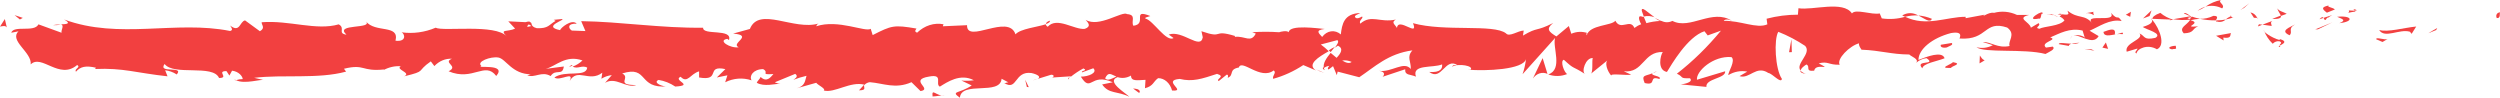 <svg width="307" height="12" viewBox="0 0 307 12" fill="none" xmlns="http://www.w3.org/2000/svg">
<g clip-path="url(#clip0_375_35)">
<path d="M306.641 2.216C307.092 2.268 306.933 1.619 307 1.505C306.239 1.649 306.657 2.381 306.641 2.216Z" fill="#F24040"/>
<path d="M299.159 3.691L299.293 3.433L298.189 4.082L299.159 3.691Z" fill="#F24040"/>
<path d="M292.162 3.68C292.823 4.794 294.67 3.505 295.941 3.897L296.15 4.155L296.71 3.258C295.197 3.402 293.232 3.99 292.162 3.68Z" fill="#F24040"/>
<path d="M288.434 1.278C288.66 1.711 287.598 1.649 289.27 1.412C289.215 1.383 289.162 1.348 289.111 1.309C288.994 1.309 288.785 1.309 288.434 1.278Z" fill="#F24040"/>
<path d="M289.145 1.309C288.66 0.938 289.88 1.309 289.145 1.309V1.309Z" fill="#F24040"/>
<path d="M285.743 1.557L286.721 1.165C286.52 0.918 285.651 0.856 285.977 0.67C284.973 0.876 285.174 1.134 285.743 1.557Z" fill="#F24040"/>
<path d="M284.823 2.361L285.325 2.196C285.233 2.062 285.107 2.062 284.823 2.361Z" fill="#F24040"/>
<path d="M286.395 1.856L285.325 2.196C285.467 2.381 285.483 2.742 285.818 2.072C285.726 2.402 285.935 2.062 286.395 1.856Z" fill="#F24040"/>
<path d="M286.996 2.062C287.54 2.309 288.242 2.464 287.272 2.845C289.128 2.65 288.852 1.866 286.996 2.062Z" fill="#F24040"/>
<path d="M291.803 4.825L292.572 5.155L293.207 4.783C292.848 4.969 291.736 4.485 291.803 4.825Z" fill="#F24040"/>
<path d="M279.699 1.031C279.632 1.268 280.025 1.66 280.092 1.959L280.811 1.691C280.443 1.474 279.741 1.33 279.699 1.031Z" fill="#F24040"/>
<path d="M280.092 1.907L279.022 2.32C279.983 2.361 280.159 2.175 280.092 1.907Z" fill="#F24040"/>
<path d="M284.647 3.598L286.411 2.742L284.313 3.608L284.647 3.598Z" fill="#F24040"/>
<path d="M275.603 0.948L276.205 0.402L275.126 1.227L275.603 0.948Z" fill="#F24040"/>
<path d="M272.878 1.031C273.329 0.577 272.268 0.268 272.744 0C272.074 0.125 271.428 0.401 270.838 0.814C271.52 0.627 272.232 0.703 272.878 1.031Z" fill="#F24040"/>
<path d="M269.852 1.33C270.192 1.194 270.522 1.022 270.838 0.814C270.489 0.92 270.156 1.094 269.852 1.33Z" fill="#F24040"/>
<path d="M277.191 2.196C277.102 2.013 276.981 1.858 276.836 1.742C276.691 1.626 276.527 1.552 276.355 1.526L276.782 2.186L277.191 2.196Z" fill="#F24040"/>
<path d="M277.3 2.206H277.191C277.233 2.268 277.258 2.289 277.3 2.206Z" fill="#F24040"/>
<path d="M281.839 2.99C281.203 3.371 279.891 3.763 281.162 4.33C281.613 3.876 280.869 3.557 281.839 2.99Z" fill="#F24040"/>
<path d="M277.826 3.031L278.963 3.186C278.963 3.01 278.738 2.753 279.047 2.567L277.826 3.031Z" fill="#F24040"/>
<path d="M277.266 3.247L277.826 3.031L277.4 2.979L277.266 3.247Z" fill="#F24040"/>
<path d="M271.799 1.948C271.268 2.207 270.699 2.329 270.128 2.309C270.779 2.446 271.439 2.511 272.1 2.505C272.217 2.299 272.51 1.928 271.799 1.948Z" fill="#F24040"/>
<path d="M274.224 2.134H274.115C274.182 2.227 274.24 2.247 274.224 2.134Z" fill="#F24040"/>
<path d="M264.151 2.309L264.252 2.423C264.252 2.423 264.252 2.35 264.252 2.309H264.151Z" fill="#F24040"/>
<path d="M272.242 2.639C272.43 2.699 272.626 2.708 272.816 2.665C273.007 2.622 273.187 2.529 273.346 2.392C272.959 2.467 272.567 2.505 272.176 2.505C272.092 2.608 272.084 2.67 272.242 2.639Z" fill="#F24040"/>
<path d="M268.18 1.639C268.452 1.782 268.731 1.902 269.016 2C268.782 1.794 268.272 1.464 268.18 1.639Z" fill="#F24040"/>
<path d="M273.948 1.99H274.023C273.864 1.814 273.881 1.887 273.948 1.99Z" fill="#F24040"/>
<path d="M273.948 1.99C273.72 2.09 273.504 2.225 273.304 2.392C273.587 2.347 273.867 2.275 274.14 2.175C274.072 2.12 274.007 2.058 273.948 1.99Z" fill="#F24040"/>
<path d="M262.362 6.567C262.454 5.959 263.741 5.381 264.87 6.052C265.965 5.588 265.246 3.557 264.293 2.423C264.293 2.691 264.293 2.948 263.131 3.309C263.524 3.639 265.639 4.093 264.677 4.649C263.189 4.969 263.457 4.433 262.73 4.103C263.348 4.876 260.832 5.227 261.158 6.351L262.479 5.959C262.479 6.186 262.002 6.412 262.362 6.567Z" fill="#F24040"/>
<path d="M266.416 2.495L266.884 2.412C266.311 2.263 265.766 1.98 265.279 1.577C264.51 1.876 264.351 2.103 264.293 2.309L266.575 2.402L266.416 2.495Z" fill="#F24040"/>
<path d="M268.966 2.412C268.598 3.082 267.486 3.371 268.172 4.093C269.526 4.041 269.124 3.536 269.935 3.237C267.737 3.402 270.562 2.866 268.982 2.485C269.371 2.39 269.765 2.332 270.161 2.309C269.781 2.23 269.404 2.127 269.033 2H269.083C269.175 2.082 269.208 2.134 269.083 2.093H269.041C269.021 2.183 268.987 2.267 268.941 2.34C268.305 2.206 268.84 2.175 269.041 2.093C269.038 2.058 269.038 2.024 269.041 1.99L266.842 2.361C267.547 2.468 268.258 2.485 268.966 2.412Z" fill="#F24040"/>
<path d="M280.033 5.773C280.011 5.758 279.994 5.735 279.982 5.708C279.97 5.68 279.965 5.649 279.966 5.619C279.782 5.701 279.724 5.753 280.033 5.773Z" fill="#F24040"/>
<path d="M279.089 5.371C279.202 5.25 279.336 5.16 279.48 5.108C279.624 5.057 279.776 5.044 279.925 5.072C280.376 5.278 279.925 5.392 279.925 5.619C280.234 5.443 281.02 5.134 280.033 4.814L279.883 4.897C278.997 4.67 277.86 3.866 278.01 3.742C278.262 4.382 278.631 4.94 279.089 5.371Z" fill="#F24040"/>
<path d="M273.964 4.062L272.134 4.392L273.062 4.969L273.02 4.619C274.056 4.753 273.831 4.33 273.964 4.062Z" fill="#F24040"/>
<path d="M263.967 1.969L264.209 1.268L263.156 2.268L263.967 1.969Z" fill="#F24040"/>
<path d="M261.593 2.062L261.676 1.443L261.049 1.814L261.593 2.062Z" fill="#F24040"/>
<path d="M127.378 9.691L126.843 9.866C127.026 9.834 127.205 9.775 127.378 9.691Z" fill="#F24040"/>
<path d="M131.239 9.732L131.331 9.433C131.189 9.598 131.114 9.722 131.239 9.732Z" fill="#F24040"/>
<path d="M203.179 2.124C202.393 1.557 201.507 0.66 201.616 1.35L201.858 2.031C202.297 1.92 202.752 1.952 203.179 2.124Z" fill="#F24040"/>
<path d="M163.172 6.186L163.406 6.392L163.932 5.742C163.707 5.856 163.447 6 163.172 6.186Z" fill="#F24040"/>
<path d="M162.62 8.948L161.592 8.515C161.921 8.705 162.266 8.85 162.62 8.948Z" fill="#F24040"/>
<path d="M106.112 10.412L105.485 11.093C106.471 11.093 106.036 10.742 106.112 10.412Z" fill="#F24040"/>
<path d="M237.234 2.309C236.694 2.084 236.132 1.945 235.562 1.897C236.356 2.289 237.017 2.866 237.234 2.309Z" fill="#F24040"/>
<path d="M128.907 2.536C128.581 2.66 128.439 2.794 128.447 2.948C128.79 2.825 128.982 2.701 128.907 2.536Z" fill="#F24040"/>
<path d="M233.589 1.897C233.715 1.969 233.832 2 233.949 2.062C234.473 1.925 235.01 1.869 235.546 1.897C235.241 1.712 234.907 1.615 234.567 1.615C234.228 1.615 233.894 1.712 233.589 1.897Z" fill="#F24040"/>
<path d="M28.998 9.845L28.823 9.773C28.806 9.856 28.881 9.866 28.998 9.845Z" fill="#F24040"/>
<path d="M6.529 3.093C6.754 3.093 7.114 3.093 7.456 3.041C7.147 2.996 6.834 3.014 6.529 3.093Z" fill="#F24040"/>
<path d="M252.021 1.763C252.097 1.691 252.523 1.763 252.021 1.763V1.763Z" fill="#F24040"/>
<path d="M254.471 4.433C254.419 4.465 254.373 4.511 254.338 4.568C254.303 4.626 254.28 4.692 254.27 4.763C254.301 4.626 254.373 4.508 254.471 4.433Z" fill="#F24040"/>
<path d="M228.566 6.103H228.524C228.674 6.186 228.649 6.186 228.566 6.103Z" fill="#F24040"/>
<path d="M252.782 2.062C252.572 1.972 252.357 1.903 252.139 1.856C252.347 1.949 252.563 2.018 252.782 2.062Z" fill="#F24040"/>
<path d="M252.674 1.753L253.117 1.814C253.183 1.701 253.125 1.629 252.674 1.753Z" fill="#F24040"/>
<path d="M251.319 1.804C251.599 1.797 251.878 1.818 252.155 1.866C252.055 1.866 252.013 1.784 252.038 1.763L251.319 1.804Z" fill="#F24040"/>
<path d="M70.318 8.041C70.283 8.024 70.249 8.004 70.217 7.979C69.699 8.247 69.925 8.247 70.318 8.041Z" fill="#F24040"/>
<path d="M188.241 9.639C188.457 9.331 188.744 9.112 189.063 9.011C189.383 8.91 189.72 8.931 190.03 9.072L189.436 7.134L188.241 9.639Z" fill="#F24040"/>
<path d="M118.057 9.887L119.328 10.495C117.789 11.526 116.678 11.144 117.873 12C118.057 9.887 122.822 11.784 122.997 9.67L123.833 10.113C123.599 10.113 123.557 10.216 123.323 10.196C124.953 11.227 124.535 8.67 126.667 8.969C127.403 9.134 127.912 9.443 127.411 9.691L129.083 9.175C129.559 9.175 129.442 9.577 128.974 9.536L131.482 9.371V9.433C131.977 9.038 132.497 8.693 133.037 8.402C133.672 8.701 132.719 8.629 132.878 8.887L134.257 8.381C134.826 8.928 133.68 9.412 132.727 9.412C134.015 11.474 133.873 8.876 136.648 10.103L135.344 10.371C136.18 11.577 137.2 11.144 138.688 11.887C138.345 11.495 135.745 10 137.241 9.474C137.792 9.65 138.375 9.581 138.888 9.278C138.888 10.031 139.682 9.845 140.669 9.804L140.602 10.835C141.672 10.546 141.588 10.041 142.215 9.598C142.594 9.594 142.964 9.739 143.272 10.011C143.58 10.284 143.81 10.669 143.929 11.113C145.826 11.268 142.616 9.876 144.865 9.691C146.445 10.072 147.557 9.691 149.454 9.072C150.558 9.412 149.262 9.68 149.655 9.959L150.641 9.165C150.875 9.165 150.8 9.433 150.758 9.557C151.594 9.247 150.825 8.526 152.129 8.289C152.48 7.196 154.796 9.897 156.409 8.649C156.802 8.928 156.217 9.258 156.342 9.68C157.633 9.326 158.879 8.757 160.045 7.99L161.592 8.649C160.455 7.897 161.901 7.01 163.172 6.289C162.861 5.988 162.534 5.712 162.194 5.464L164.225 4.928C164.467 5.093 164.225 5.433 163.932 5.845L164.308 5.608C165.027 5.979 164.651 6.546 164.133 7.103C163.89 6.907 163.64 6.701 163.406 6.495C162.904 7.103 162.436 7.763 162.57 8.35C162.776 8.206 163.003 8.115 163.238 8.082C163.105 8.247 163.021 8.392 163.08 8.495C163.138 8.598 163.364 8.371 163.698 8.124L164.158 9.227L164.267 8.794L166.917 9.485C168.781 8.247 170.436 6.588 173.445 6.186C172.701 7 173.286 7.515 173.244 8.474C172.409 7.443 170.912 8.907 169.349 8.701C170.185 8.804 169.984 9.268 169.775 9.433L172.559 8.505C172.5 9.289 173.152 9.093 173.88 9.412C173.328 7.856 175.953 8.381 177.09 7.907C177.157 8.423 176.889 8.938 175.51 8.835C177.031 10.01 177.474 7 178.97 8C178.636 8 178.452 7.928 178.318 8.196C179.104 7.732 181.035 8.103 180.584 8.557H180.241C182.481 8.742 187.062 8.557 187.397 7.247C187.319 7.889 187.176 8.516 186.97 9.113L190.966 4.66C190.615 5.794 191.969 8.495 190.13 9.144C190.892 9.41 191.7 9.392 192.454 9.093C192.086 8.928 191.543 7.454 192.044 7.34C193.407 8.608 192.989 8.021 194.669 9.103C194.126 8.856 194.728 7.041 195.597 7.134C195.455 7.402 195.664 8.887 195.346 9.072L197.494 7.33C196.959 7.639 197.403 8.804 197.879 9.299C197.662 8.959 199.735 9.299 200.303 9.165L199.4 8.753C201.816 9.021 201.791 6.299 204.19 6.392C203.906 6.753 203.471 8.608 204.7 8.835C205.26 7.938 207.208 4.526 209.306 3.835L209.707 4.35L211.337 3.763C209.691 5.76 207.875 7.533 205.921 9.052C206.823 9.454 206.171 9.649 207.525 9.608C208.01 10.082 206.79 10.34 206.389 10.361L209.548 10.67C209.406 9.639 211.964 9.639 211.847 8.753L208.386 9.794C208.253 8.763 210.376 6.825 212.616 7.01C213.185 7.433 212.19 8.876 212.232 9.227C212.955 8.79 213.769 8.639 214.564 8.794L213.611 9.35C214.857 9.742 215.651 7.969 217.147 8.959C217.665 9.031 218.693 10.309 218.819 9.691C217.983 8.495 217.816 4.804 218.376 3.907C219.518 4.357 220.623 4.937 221.678 5.639C222.514 6.577 220.399 7.866 221.126 8.67C221.126 8.392 221.627 8.031 221.828 7.918C222.371 8.165 221.602 8.804 222.781 8.68C222.973 7.649 225.18 8.763 223.341 7.783C224.495 7.474 224.562 8 225.916 7.948C225.489 7.268 227.136 5.619 228.29 5.32C228.223 5.588 228.482 5.938 228.607 6.103C230.973 6.196 232.244 6.68 234.459 6.691C234.668 6.938 235.729 7.258 235.295 7.722C235.672 7.386 236.118 7.186 236.582 7.144C237.894 8.062 235.061 7.289 236.064 8.392C236.156 7.773 237.828 7.546 238.797 7.155C238.496 6.206 236.557 6.979 235.587 7.361C235.587 6.052 237.259 4.67 239.575 4.062C241.414 3.742 240.411 4.918 240.686 4.732C244.13 4.959 243.621 2.433 246.479 3.381C247.616 4.216 246.53 5.041 246.78 5.649C245.292 5.969 244.49 5.113 243.478 5.155L244.724 5.546C244.089 5.884 243.385 5.97 242.709 5.794C243.662 6.546 248.561 5.938 251.186 6.629C251.654 6.35 252.465 6.062 252.08 5.722L251.244 5.845C250.467 5.165 252.824 4.907 251.762 4.598C252.891 4.124 254.153 3.371 255.741 3.753L256.034 4.711C256.034 4.433 254.997 4.144 254.554 4.433C255.215 4.01 256.987 5.722 257.714 4.433L256.602 3.773C257.731 3.299 259.11 2.278 260.54 2.588C259.896 1.639 260.214 2.691 259.21 1.557C260.046 2.928 255.616 1.505 257.004 2.938C255.984 1.66 255.231 2.402 253.894 1.309C253.936 1.619 254.362 1.907 253.183 1.753C253.109 1.861 253.022 1.955 252.924 2.031H252.849H252.916C252.857 2.031 252.857 2.093 252.916 2.031C253.149 2.116 253.357 2.28 253.518 2.505C252.933 3.227 251.06 3.206 250.425 3.536C249.723 3.392 250.717 3.175 250.333 2.845L249.388 3.402C249.288 2.701 247.524 2.237 249.171 1.835H247.691C246.79 1.413 245.808 1.323 244.866 1.577C244.172 1.423 243.102 2.35 243.712 1.804L241.38 2.237V2.062C239.015 2.062 236.565 3.32 233.949 2.062C233.01 2.333 232.039 2.399 231.082 2.258L230.831 1.649C229.836 1.856 227.847 1.041 227.42 1.649C226.35 0.031 222.597 1.299 220.85 1.01L220.783 1.804C219.491 1.802 218.202 1.968 216.938 2.299L217.03 2.99C215.743 3.567 213.686 2.495 211.68 2.567C211.822 2.299 212.34 2.371 212.7 2.567C210.267 0.99 207.567 3.711 205.369 2.567C205.157 2.675 204.93 2.731 204.7 2.731C204.471 2.731 204.243 2.675 204.031 2.567C204.075 2.579 204.121 2.579 204.165 2.567H203.964C203.722 2.454 203.471 2.309 203.204 2.196C203.405 2.355 203.621 2.483 203.847 2.577C203.285 2.602 202.725 2.692 202.176 2.845L201.858 2.062C201.808 2.057 201.758 2.057 201.708 2.062C201.089 1.783 201.214 2.412 201.54 2.979C201.246 3.082 200.965 3.235 200.704 3.433C200.194 2.216 199.033 3.835 198.364 2.546C197.938 3.175 195.196 3.021 194.853 4.34C194.853 4.165 194.652 4.093 194.987 4.072C194.32 3.836 193.61 3.861 192.955 4.144L192.654 3.196L191.125 4.474C190.189 3.897 189.804 3.557 190.732 2.825C188.492 3.948 188.918 3.247 187.02 4.371L187.112 3.753C186.427 3.753 185.34 4.598 184.931 4.093C183.418 2.917 177.407 3.928 173.512 2.845C174.273 4.66 171.698 2.031 171.548 3.433C171.322 3.01 170.778 2.763 171.405 2.402C169.416 2.825 168.413 1.722 167.042 2.907C166.816 2.474 167.468 2.278 167.268 2.021C167.109 2.113 166.632 2.392 166.432 2.144C166.231 1.897 166.724 1.783 167.042 1.598C165.011 1.67 164.802 2.99 164.651 4.227C164.305 3.925 163.88 3.789 163.458 3.846C163.037 3.903 162.646 4.149 162.361 4.536C162.01 4.134 161.408 3.701 162.67 3.557C161.96 3.505 158.332 2.969 158.256 3.959C158.031 3.711 157.262 3.887 157.078 3.959C155.978 3.882 154.876 3.882 153.776 3.959L154.211 4.124C153.592 5.32 152.906 4.381 151.644 4.526V4.412C148.752 3.546 150.399 4.825 147.54 3.835L147.699 4.577C147.431 6.186 145.191 3.639 143.519 4.247L144.113 4.67C143.21 5.227 141.605 2.495 140.677 2.289C140.476 2.155 140.986 2.072 141.262 1.969C138.88 1.021 140.953 2.938 139.181 3.165C138.855 2.639 139.599 1.825 138.412 1.732C137.81 1.309 134.943 3.443 133.313 2.433C133.672 2.835 134.031 3.247 133.212 3.546C131.942 3.691 129.793 2.01 128.656 3.289C128.489 3.186 128.431 3.072 128.422 2.979C127.461 3.309 125.288 3.526 124.703 4.216C123.842 1.608 118.701 5.443 118.751 3.093L115.783 3.227L115.859 2.979C115.291 2.871 114.711 2.907 114.155 3.084C113.599 3.261 113.078 3.577 112.624 4.01C112.18 3.856 112.506 3.629 112.54 3.505C109.765 3.031 109.489 3.124 107.165 4.309L106.923 3.536C106.296 3.99 102.918 2.33 100.235 3.227C100.261 3.145 100.301 3.072 100.353 3.013C100.406 2.954 100.468 2.911 100.536 2.887C97.477 3.794 93.213 0.742 92.085 3.557L90.029 4.124C92.637 4.34 89.636 5.34 90.714 5.804C89.686 5.969 88.056 4.959 89.318 4.773L89.519 4.918C89.978 3.454 86.267 4.392 86.342 3.402C81.201 3.474 76.186 2.66 71.371 2.598L71.889 3.814L70.217 3.753C69.783 3.485 69.632 2.866 70.828 2.907C70.201 2.268 68.821 3.454 68.779 3.701C66.439 3.237 69.699 2.371 68.98 2.34L68.002 2.433L68.228 2.567C67.392 3.031 67.392 3.515 65.921 3.464C65.01 3.237 65.453 2.763 65.085 2.722C65.085 2.639 64.968 2.598 64.533 2.722L62.418 2.619L63.254 3.515C62.318 3.959 61.265 3.515 62.243 4.485C60.855 2.887 54.393 3.897 53.499 3.402C52.157 3.969 50.729 4.163 49.319 3.969C49.721 4.155 49.955 5.165 48.567 5C49.077 2.938 46.059 4.103 44.914 2.598C45.917 3.629 40.977 2.845 42.548 4.258C41.386 4.093 42.473 3.474 41.595 2.99C38.845 3.794 35.535 2.464 32.133 2.732C32.074 3.01 32.651 3.423 31.915 3.835L30.093 2.505C29.424 2.639 29.483 4.082 28.254 3.134C28.421 3.371 28.68 3.711 28.254 3.804C21.567 2.464 14.645 4.897 7.874 2.392C8.794 2.917 8.184 2.969 7.481 2.99C7.933 3.113 7.481 3.67 7.557 4.021L4.723 2.99C4.213 4.021 1.689 3.052 1.379 4.021L2.274 3.845C1.078 5 3.946 6.423 3.77 7.907C5.107 6.588 7.289 9.866 9.479 7.979C9.964 8.278 9.07 8.454 9.329 8.804C9.881 8.165 10.558 8.031 11.795 8.32L11.661 8.474C15.155 8.32 16.677 8.948 20.572 9.371L20.279 8.629C20.776 8.68 21.26 8.856 21.701 9.144C22.67 8.031 19.326 9.082 20.212 7.856C21.333 9.35 26.156 7.856 26.9 9.577C28.196 9.577 26.515 8.722 27.811 8.732L28.171 9.278L28.497 8.68C29.332 8.783 29.776 9.361 29.809 9.711C29.527 9.714 29.246 9.759 28.973 9.845C30.076 10.392 32.083 9.66 32.459 9.845L31.213 9.557C34.758 9.124 39.079 9.732 42.498 8.794L42.239 8.443C44.855 7.804 44.329 8.825 47.204 8.526L47.096 8.608C47.763 8.245 48.491 8.082 49.219 8.134C48.5 8.536 50.581 8.928 49.637 9.371C52.471 8.68 51.033 8.835 52.905 7.536L53.34 8.113C53.937 7.487 54.706 7.166 55.488 7.216C54.31 7.711 56.4 8.103 55.087 8.753C58.088 10.021 59.551 7.485 60.939 9.33C62.318 7.732 58.331 8.443 59.108 8.093C58.456 7.577 60.245 6.907 61.189 7.062C62.134 7.216 62.861 9.124 65.235 9.124C64.993 9.124 64.976 9.237 64.742 9.237C65.645 9.639 66.514 8.68 67.618 9.34C68.245 8.381 69.064 9.402 69.239 8.165L67.024 8.454C68.278 8.134 69.457 6.691 71.53 7.423C71.171 7.766 70.762 8.021 70.326 8.175C70.928 8.536 71.488 7.938 72.115 8.309C71.939 9.546 69.423 8.577 68.077 9.515C68.729 10.041 70.585 8.629 69.95 9.959C70.919 8.258 72.332 10.175 73.962 8.928L73.853 9.67C74.252 9.421 74.687 9.27 75.132 9.227L74.297 10.175C75.626 9.361 76.855 10.897 78.125 10.443C75.467 10.443 77.523 9.557 76.403 9.021C79.68 7.99 78.284 10.948 81.962 10.598C81.46 10.701 80.09 10.155 80.867 9.814C81.587 9.926 82.285 10.202 82.923 10.629C85.356 10.485 82.547 9.876 83.584 9.423C84.42 10.32 84.779 9.052 85.849 8.763V9.515C88.616 10 86.576 7.959 89.076 8.485L88.022 9.515L89.326 9.247L89.051 10.103C90.082 9.591 91.221 9.507 92.294 9.866C91.976 9.34 92.478 8.505 93.707 8.485C94.543 8.928 93.239 9.196 94.977 9.093C94.584 9.557 94.141 10.124 93.397 9.454C93.322 9.701 93.013 9.928 92.929 10.165C93.832 10.68 95.195 10.289 95.83 10.278C95.595 10.271 95.362 10.212 95.144 10.103L97.652 9.072C98.053 9.361 97.736 9.588 97.427 9.804C97.956 9.599 98.494 9.434 99.04 9.309C98.847 9.928 98.889 10.557 97.828 10.845L100.235 10.165C100.394 10.433 101.464 10.897 101.155 11.113C102.484 11.474 104.423 9.938 106.17 10.402C106.359 10.223 106.585 10.116 106.822 10.093C108.494 10.227 109.957 10.969 111.93 10.093L113.041 11.185C114.588 10.938 111.528 9.814 114.095 9.402C115.917 9.052 114.78 10.33 115.415 10.639C116.318 10.082 117.923 8.969 119.595 9.856C119.084 9.928 118.569 9.939 118.057 9.887ZM137.091 9.402C136.715 9.557 135.987 10.041 135.712 9.608C136.121 8.742 136.439 9.155 137.091 9.402ZM165.989 7.598C165.721 7.845 165.295 7.722 164.818 7.433C165.208 7.376 165.603 7.432 165.972 7.598H165.989ZM246.496 2.371C246.482 2.367 246.468 2.367 246.454 2.371C245.627 2.113 245.919 2.237 246.496 2.371ZM248.168 2.701C248.335 2.598 248.327 2.495 248.252 2.381C248.135 2.577 247.75 2.588 247.315 2.536C247.432 2.732 247.691 2.866 248.201 2.701H248.168ZM64.934 2.99L65.26 3.196C64.516 3.402 64.725 3.216 64.934 2.99Z" fill="#F24040"/>
<path d="M162.695 8.619C162.61 8.508 162.554 8.367 162.536 8.216C162.394 8.34 162.394 8.485 162.695 8.619Z" fill="#F24040"/>
<path d="M106.229 10.309H106.162C106.139 10.355 106.119 10.403 106.103 10.454L106.229 10.309Z" fill="#F24040"/>
<path d="M221.761 9.062C221.514 9 221.281 8.865 221.084 8.67C221.067 8.856 221.226 9.01 221.761 9.062Z" fill="#F24040"/>
<path d="M257.246 1.423L256.151 1.619C256.489 1.584 256.829 1.67 257.129 1.866C257.112 1.691 256.903 1.433 257.246 1.423Z" fill="#F24040"/>
<path d="M266.734 6.062C266.893 5.979 267.068 6.062 267.227 5.959L267.185 5.619C266.5 5.639 266.023 5.918 266.734 6.062Z" fill="#F24040"/>
<path d="M258.299 3.918C258.383 4.546 259.068 4.33 259.837 4.216H259.695C259.879 3.33 259.068 3.629 258.299 3.918Z" fill="#F24040"/>
<path d="M259.971 4.196C260.205 4.17 260.44 4.17 260.673 4.196C260.807 3.825 260.389 4.124 259.971 4.196Z" fill="#F24040"/>
<path d="M250.366 2.278C250.726 2.443 250.592 1.474 250.793 1.732C251.202 0.928 248.377 2.701 250.366 2.278Z" fill="#F24040"/>
<path d="M258.876 6L258.6 5.216L258.174 5.845L258.876 6Z" fill="#F24040"/>
<path d="M252.824 5.423L254.053 5.639C254.053 5.505 254.187 5.433 254.379 5.371C253.627 5.35 252.799 5.155 252.824 5.423Z" fill="#F24040"/>
<path d="M254.379 5.371C254.711 5.414 255.047 5.372 255.365 5.247C255.034 5.254 254.704 5.295 254.379 5.371Z" fill="#F24040"/>
<path d="M257.204 6.227L256.836 6.062L255.975 6.01L257.204 6.227Z" fill="#F24040"/>
<path d="M239.675 5.278L238.338 5.495C238.204 5.763 238.572 5.928 239.065 5.825C239.382 5.639 239.909 5.536 239.675 5.278Z" fill="#F24040"/>
<path d="M243.713 7.412C243.353 7.247 243.328 7.072 243.127 6.814L243.086 7.784L243.713 7.412Z" fill="#F24040"/>
<path d="M239.817 7.629C239.683 7.897 237.878 8.402 239.575 8.34C239.708 8.072 241.046 7.856 239.817 7.629Z" fill="#F24040"/>
<path d="M219.697 6.412L220.039 6.402L219.989 4.814L219.697 6.412Z" fill="#F24040"/>
<path d="M201.967 10.196C203.547 10.577 202.343 9.227 203.772 9.701C204.14 9.32 202.602 9.309 202.936 8.99C202.025 9.381 201.524 9.155 201.967 10.196Z" fill="#F24040"/>
<path d="M202.978 8.99C203.147 8.921 203.312 8.839 203.471 8.742C203.298 8.794 203.132 8.877 202.978 8.99Z" fill="#F24040"/>
<path d="M2.8 2.196L1.789 1.856L2.441 2.392L2.8 2.196Z" fill="#F24040"/>
<path d="M0.836 3.371L0.594 2.34L0 3.268C0.234 3.227 0.677 3.093 0.836 3.371Z" fill="#F24040"/>
<path d="M139.9 11.433L139.975 11.196C139.816 10.928 139.582 10.907 139.139 10.866L139.9 11.433Z" fill="#F24040"/>
<path d="M126.099 10.68L126.333 10.701L125.89 9.784L126.099 10.68Z" fill="#F24040"/>
<path d="M114.521 11.845C114.998 11.845 115.549 11.68 116.026 11.722C114.989 11.887 114.387 10.711 114.521 11.845Z" fill="#F24040"/>
</g>
<defs>
<clipPath id="clip0_375_35">
<rect width="307" height="12" fill="white"/>
</clipPath>
</defs>
</svg>
